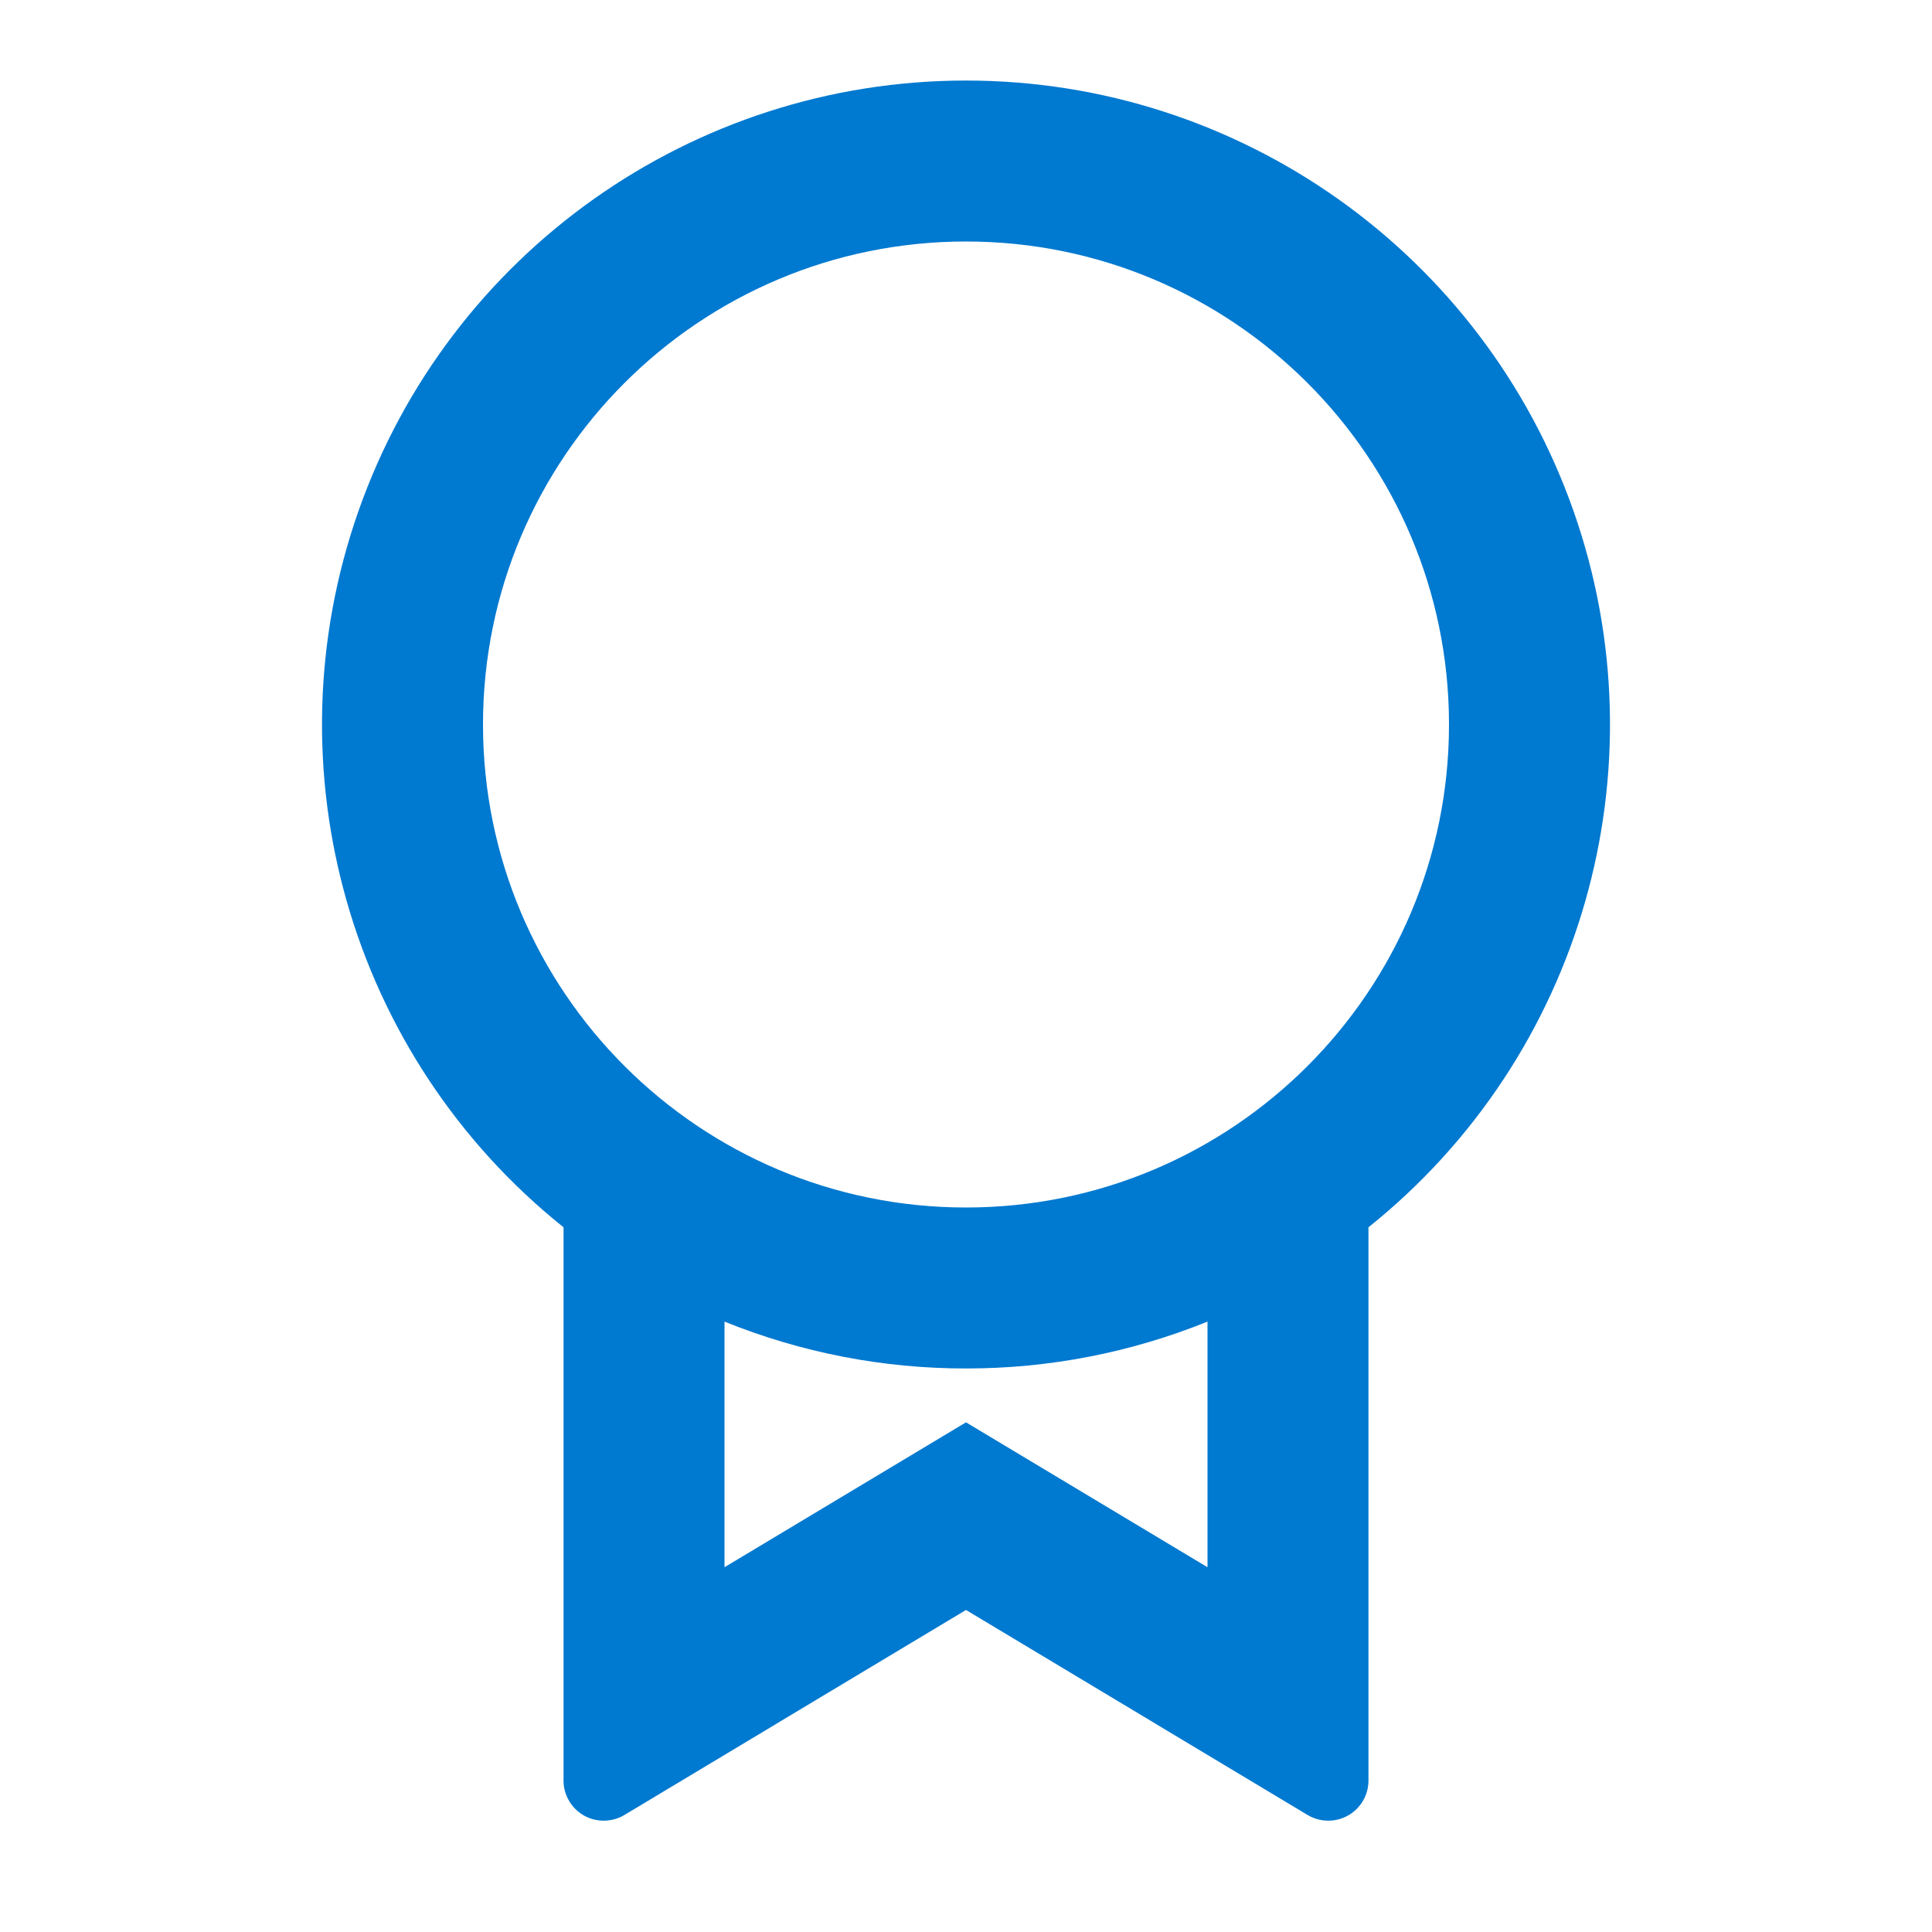 <svg width="16" height="16" viewBox="0 0 16 16" fill="none" xmlns="http://www.w3.org/2000/svg">
<g id="Ic&#195;&#180;ne">
<path id="Ic&#195;&#180;ne_2" fill-rule="evenodd" clip-rule="evenodd" d="M8 0.667C10.264 0.667 12.282 2.098 13.032 4.234C13.782 6.371 13.101 8.749 11.333 10.164V14.745C11.333 14.865 11.269 14.976 11.164 15.035C11.06 15.094 10.932 15.092 10.829 15.031L8 13.333L5.171 15.031C5.068 15.092 4.94 15.094 4.835 15.035C4.731 14.975 4.666 14.864 4.667 14.744V10.164C2.899 8.749 2.218 6.371 2.968 4.234C3.718 2.098 5.735 0.667 8 0.667ZM10 10.945C9.364 11.202 8.685 11.334 8 11.333C7.314 11.334 6.635 11.202 6 10.945V12.979L8 11.779L10 12.979V10.945ZM8 2C5.791 2 4 3.791 4 6C4 8.209 5.791 10 8 10C10.209 10 12 8.209 12 6C12 3.791 10.209 2 8 2Z" fill="#0079D0"/>
</g>
</svg>

